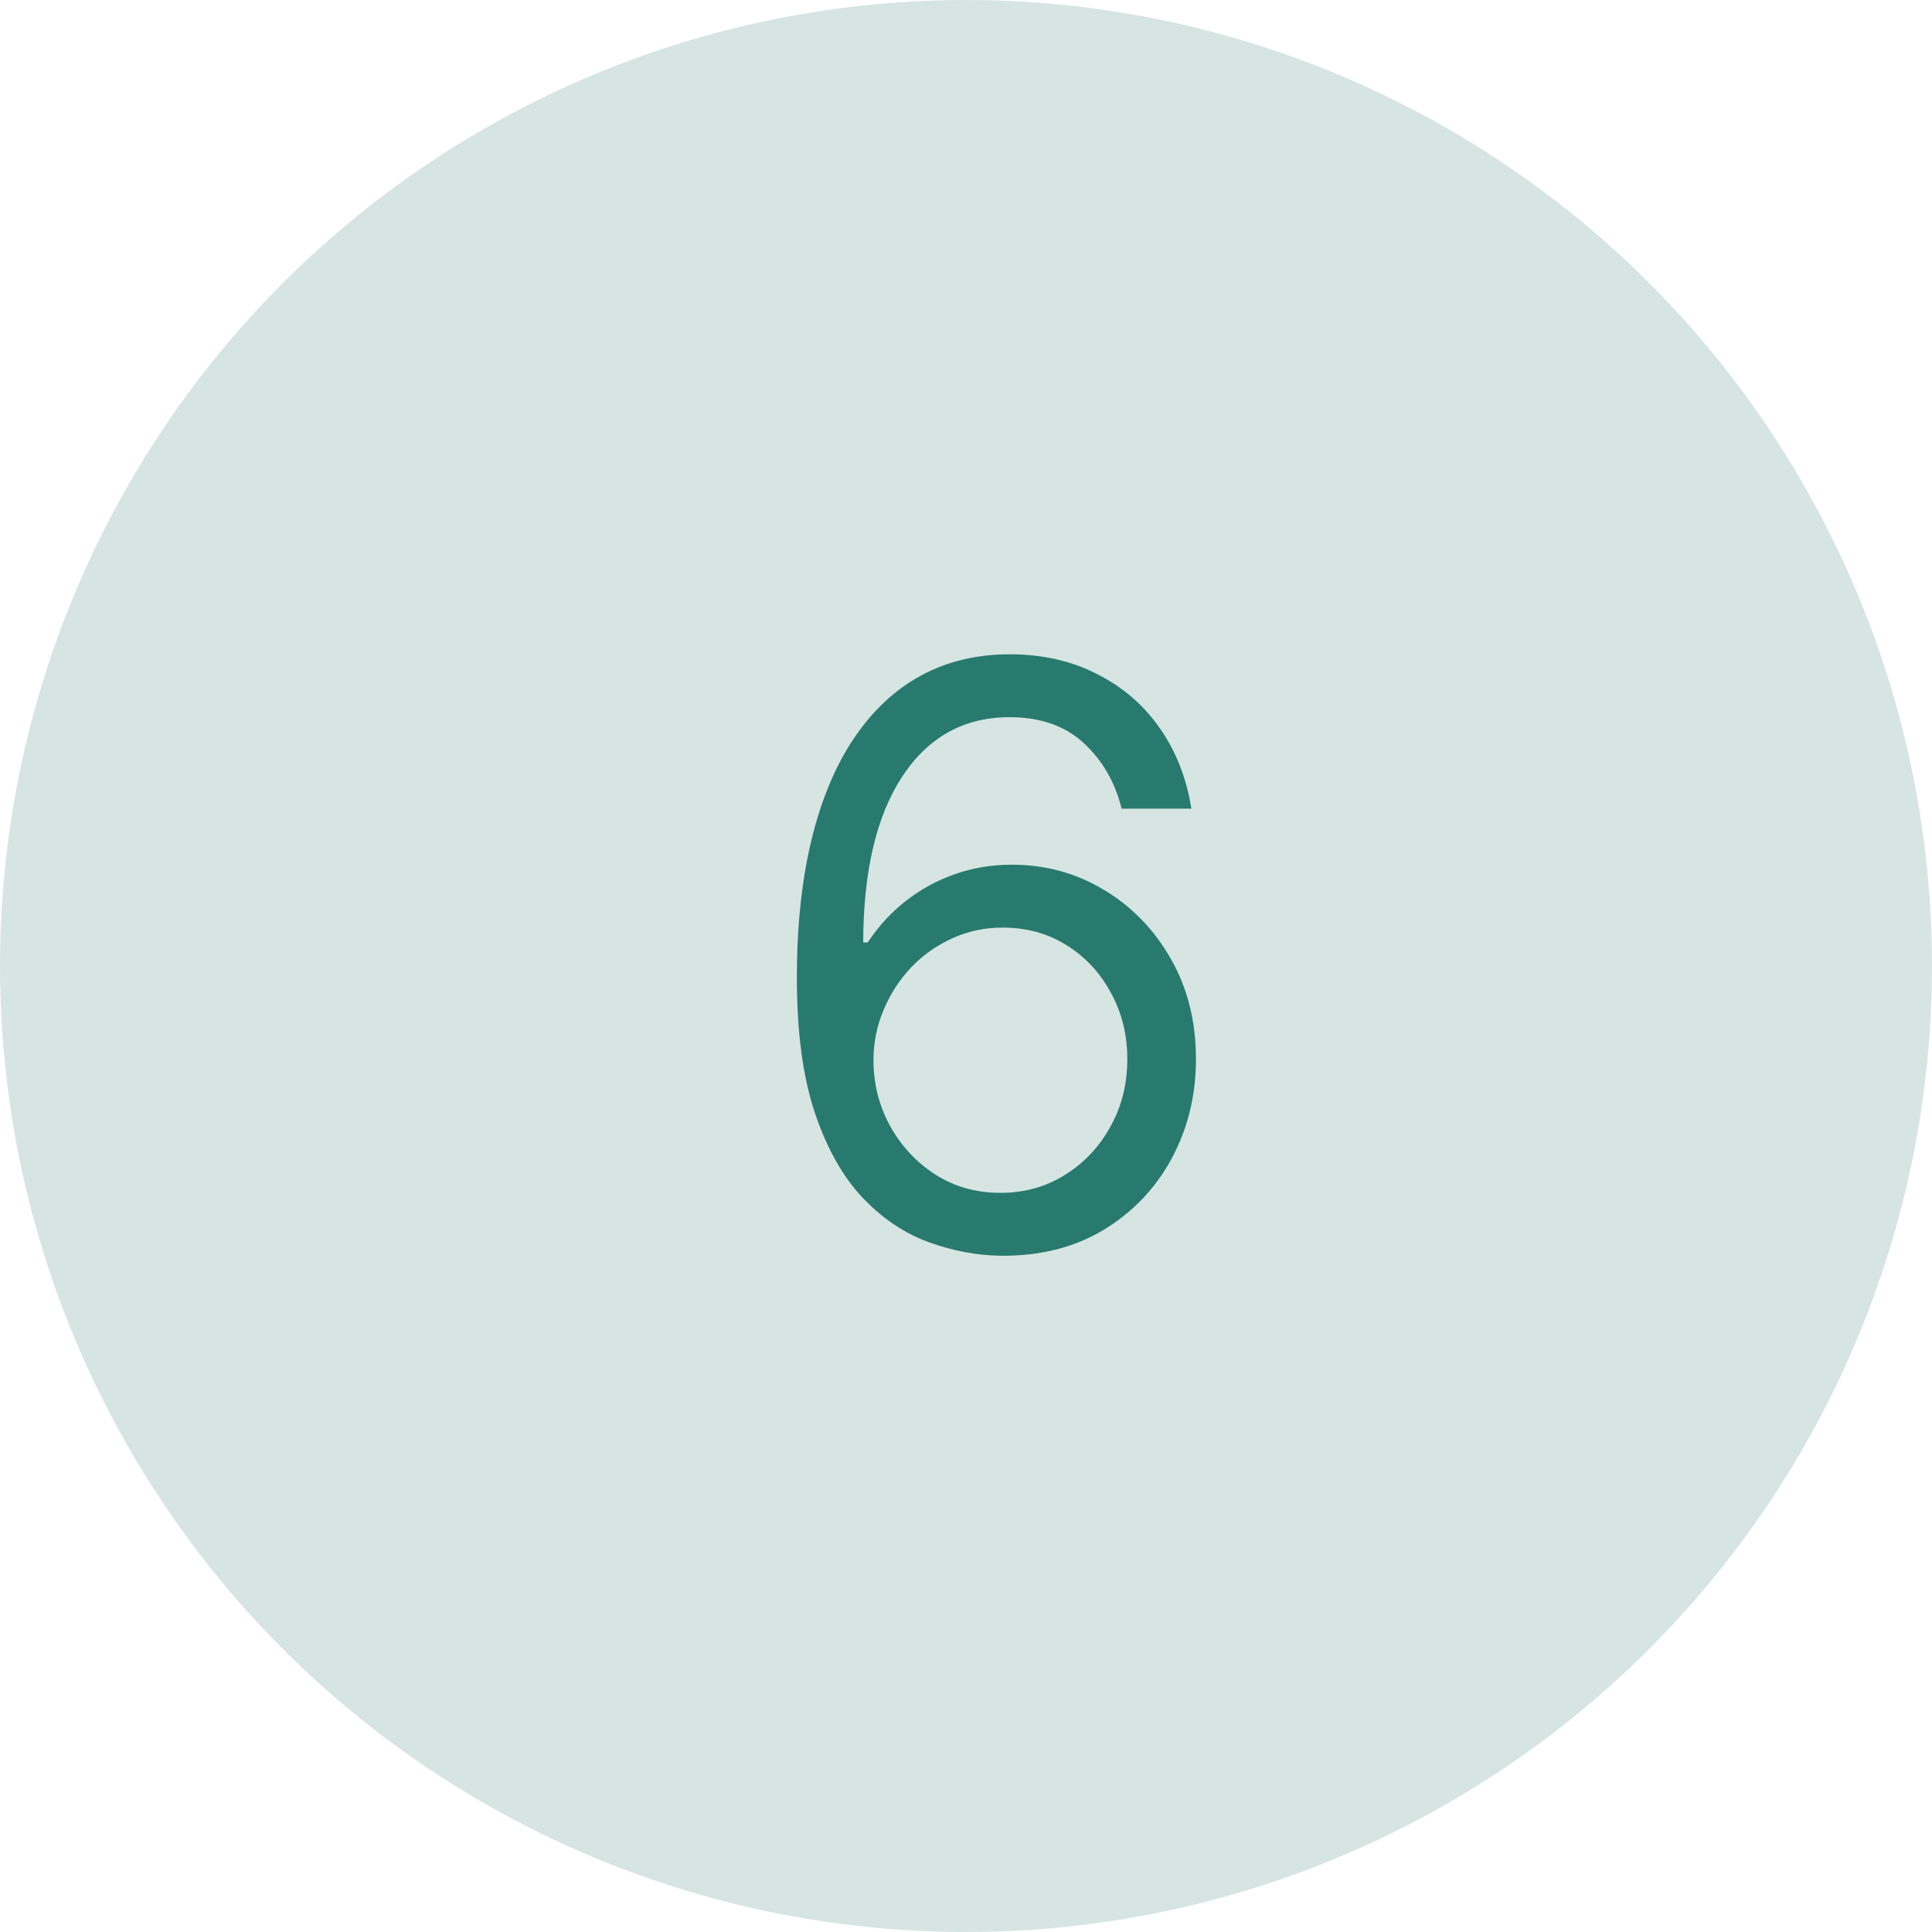 <svg width="48" height="48" viewBox="0 0 48 48" fill="none" xmlns="http://www.w3.org/2000/svg">
<circle cx="24" cy="24" r="24" fill="#D6E5E2"/>
<path d="M24.855 31.199C24.258 31.189 23.662 31.076 23.065 30.858C22.468 30.64 21.924 30.273 21.431 29.757C20.939 29.236 20.544 28.533 20.245 27.648C19.947 26.758 19.798 25.64 19.798 24.296C19.798 23.008 19.919 21.866 20.16 20.872C20.402 19.873 20.752 19.033 21.211 18.351C21.671 17.664 22.225 17.143 22.873 16.788C23.527 16.433 24.263 16.256 25.082 16.256C25.896 16.256 26.621 16.419 27.255 16.746C27.895 17.068 28.415 17.517 28.818 18.095C29.22 18.673 29.481 19.338 29.599 20.091H27.866C27.705 19.438 27.393 18.895 26.929 18.465C26.465 18.034 25.849 17.818 25.082 17.818C23.955 17.818 23.067 18.308 22.419 19.288C21.775 20.268 21.45 21.644 21.446 23.415H21.559C21.825 23.012 22.139 22.669 22.504 22.385C22.873 22.096 23.28 21.874 23.726 21.717C24.171 21.561 24.642 21.483 25.139 21.483C25.972 21.483 26.735 21.691 27.426 22.108C28.117 22.52 28.671 23.09 29.088 23.82C29.504 24.544 29.713 25.375 29.713 26.312C29.713 27.212 29.512 28.036 29.109 28.784C28.707 29.527 28.141 30.119 27.412 30.56C26.687 30.995 25.835 31.208 24.855 31.199ZM24.855 29.636C25.451 29.636 25.986 29.487 26.46 29.189C26.938 28.891 27.314 28.491 27.589 27.989C27.869 27.487 28.008 26.928 28.008 26.312C28.008 25.711 27.873 25.164 27.603 24.672C27.338 24.175 26.971 23.779 26.503 23.486C26.038 23.192 25.508 23.046 24.912 23.046C24.462 23.046 24.043 23.135 23.654 23.315C23.266 23.491 22.925 23.732 22.632 24.04C22.343 24.348 22.116 24.7 21.95 25.098C21.784 25.491 21.701 25.905 21.701 26.341C21.701 26.919 21.836 27.458 22.106 27.96C22.381 28.462 22.755 28.867 23.228 29.175C23.707 29.483 24.249 29.636 24.855 29.636Z" fill="#287A6E"/>
</svg>
